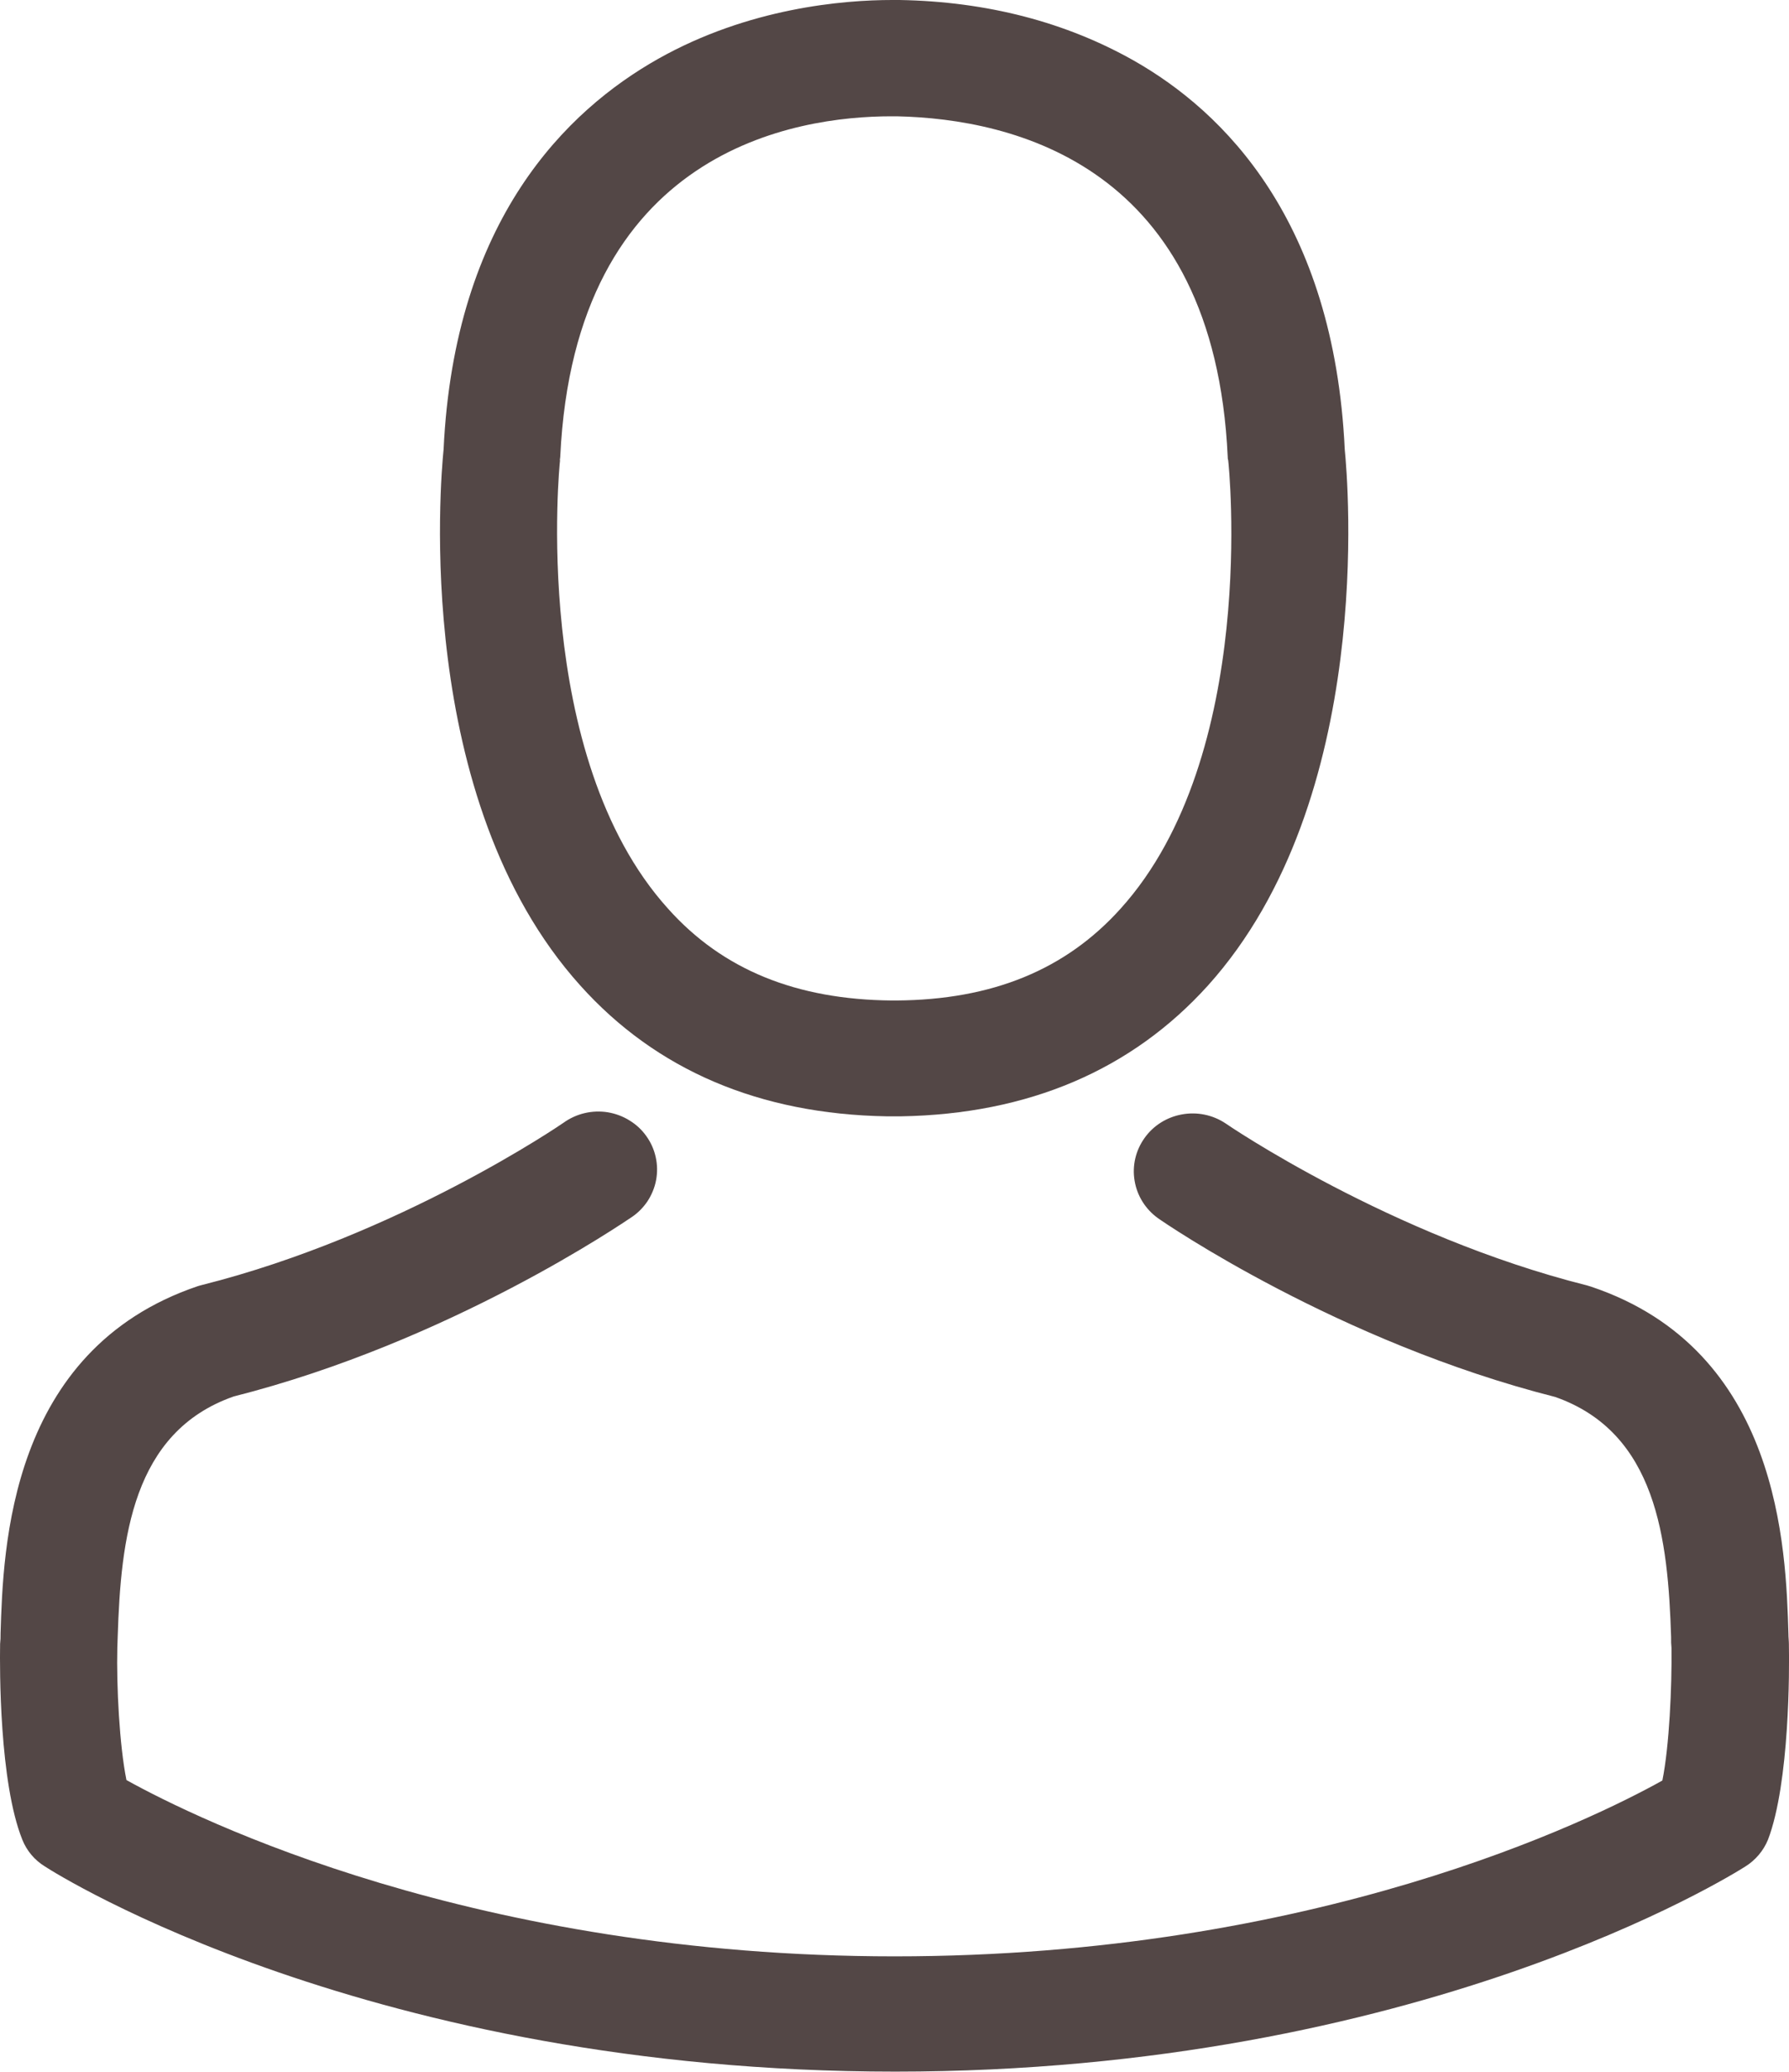 <svg width="19" height="22" viewBox="0 0 19 22" fill="none" xmlns="http://www.w3.org/2000/svg">
<g clip-path="url(#clip0)">
<path d="M9.42 11.854H9.568C10.923 11.831 12.019 11.362 12.829 10.465C14.61 8.487 14.314 5.098 14.282 4.774C14.167 2.346 13.001 1.187 12.039 0.642C11.322 0.237 10.485 0.016 9.553 0H9.474C8.961 0 7.952 0.082 6.988 0.626C6.023 1.171 4.826 2.328 4.711 4.774C4.678 5.098 4.382 8.487 6.163 10.465C6.968 11.362 8.064 11.831 9.42 11.854ZM5.946 4.888C5.946 4.875 5.95 4.861 5.95 4.852C6.103 1.585 8.458 1.235 9.466 1.235H9.524C10.773 1.262 12.896 1.763 13.039 4.852C13.038 4.864 13.04 4.877 13.044 4.888C13.049 4.92 13.372 8.021 11.901 9.649C11.319 10.296 10.541 10.617 9.519 10.624H9.473C8.455 10.615 7.673 10.296 7.095 9.649C5.629 8.027 5.943 4.916 5.948 4.888H5.946Z" fill="#534746"/>
<path d="M18.999 17.476V17.462C18.999 17.426 18.994 17.39 18.994 17.349C18.967 16.446 18.906 14.337 16.899 13.663L16.853 13.649C14.766 13.125 13.032 11.941 13.013 11.927C12.878 11.838 12.712 11.804 12.551 11.834C12.391 11.863 12.248 11.953 12.155 12.085C12.061 12.217 12.023 12.379 12.05 12.538C12.076 12.697 12.165 12.839 12.296 12.934C12.375 12.991 14.216 14.251 16.517 14.834C17.595 15.212 17.715 16.346 17.748 17.385C17.747 17.423 17.748 17.461 17.752 17.499C17.757 17.909 17.729 18.542 17.655 18.907C16.904 19.326 13.969 20.774 9.502 20.774C5.05 20.774 2.097 19.321 1.343 18.902C1.269 18.538 1.236 17.904 1.246 17.494C1.246 17.458 1.25 17.421 1.25 17.38C1.283 16.342 1.403 15.207 2.481 14.829C4.784 14.246 6.625 12.979 6.702 12.929C6.771 12.884 6.83 12.825 6.876 12.757C6.921 12.688 6.953 12.612 6.968 12.531C6.983 12.451 6.982 12.368 6.964 12.288C6.947 12.208 6.913 12.132 6.865 12.065C6.818 11.998 6.757 11.941 6.686 11.898C6.616 11.854 6.537 11.825 6.455 11.811C6.373 11.798 6.289 11.801 6.209 11.82C6.128 11.839 6.052 11.874 5.985 11.922C5.966 11.936 4.241 13.118 2.145 13.645C2.127 13.649 2.113 13.654 2.099 13.658C0.094 14.337 0.034 16.446 0.006 17.344C0.007 17.382 0.005 17.42 0.001 17.458V17.471C-0.003 17.708 -0.008 18.925 0.237 19.535C0.284 19.653 0.368 19.753 0.478 19.82C0.616 19.911 3.942 21.998 9.507 21.998C15.072 21.998 18.398 19.907 18.536 19.82C18.645 19.752 18.729 19.652 18.777 19.535C19.008 18.929 19.004 17.713 18.999 17.476Z" fill="#534746"/>
</g>
<defs>
<clipPath id="clip0">
<rect width="19" height="22" fill="white"/>
</clipPath>
</defs>
</svg>
